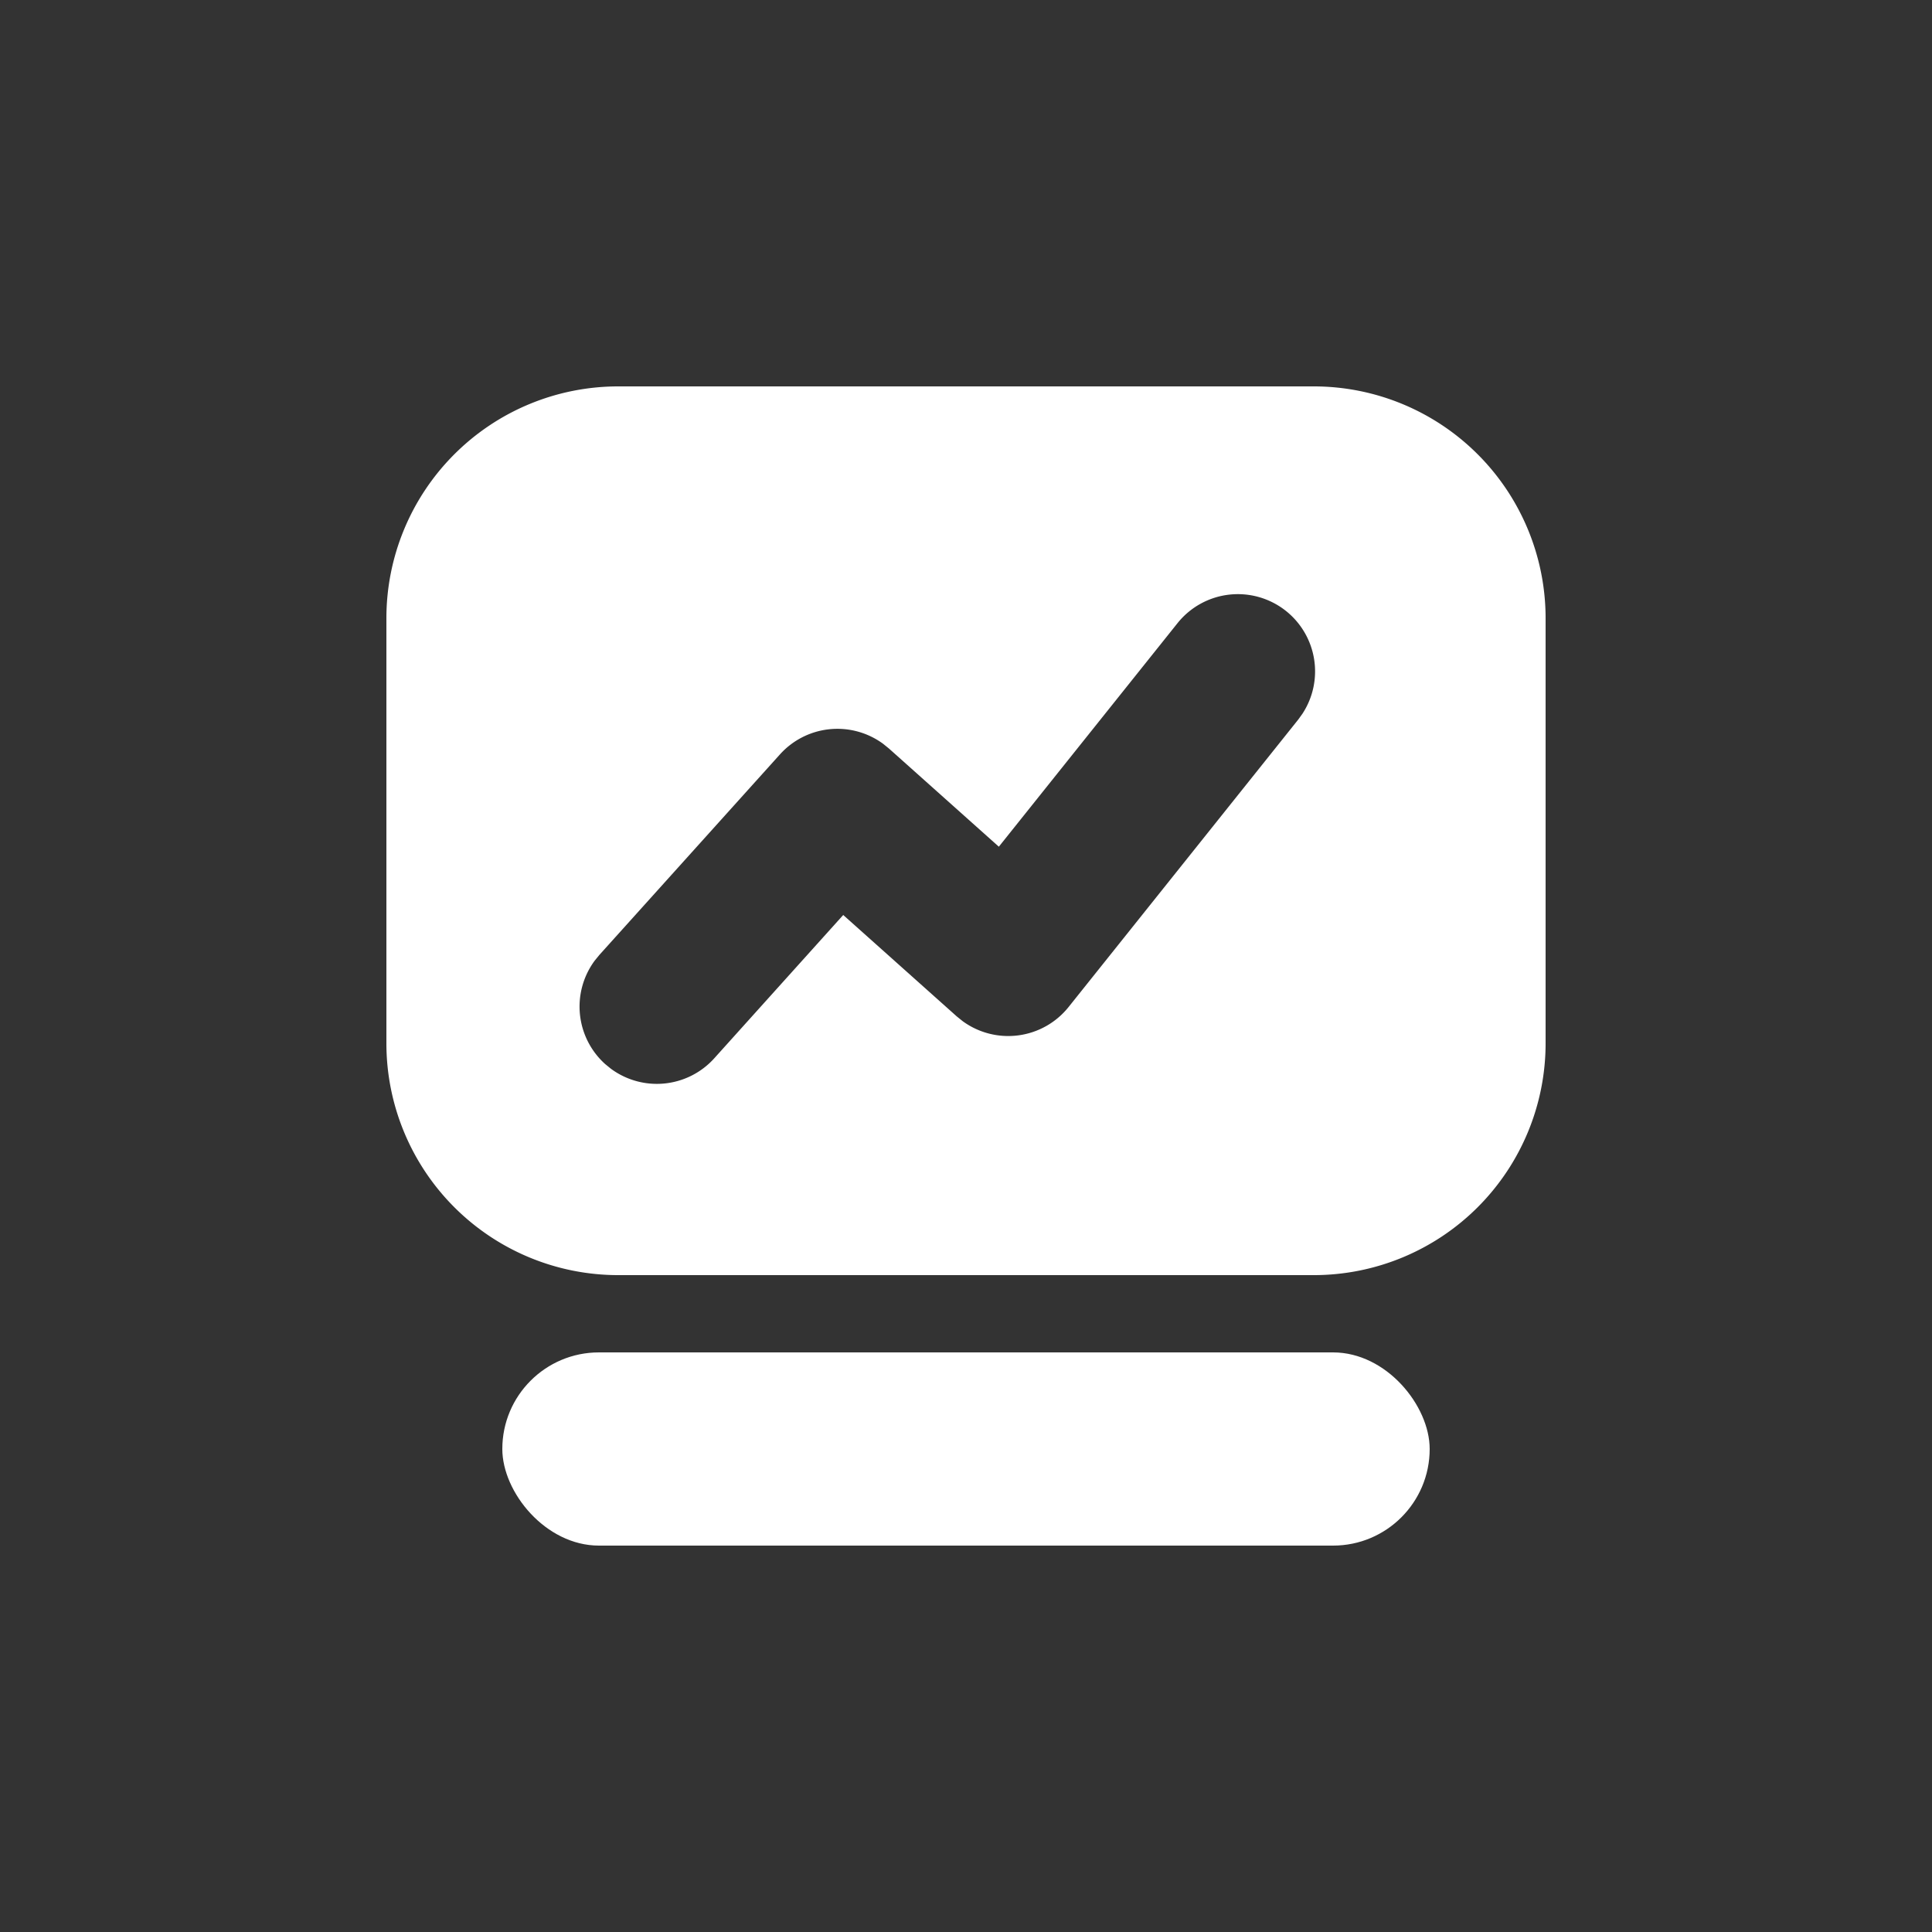 <?xml version="1.0"?>
<svg xmlns="http://www.w3.org/2000/svg" width="40" height="40" viewBox="0 0 40 40">
  <rect x="0" y="0" width="40" height="40" fill="#333333" stroke="none"/>
  <title>bbpd_&#x4E86;&#x89E3;&#x8FD0;&#x8425;&#x6570;&#x636E;&#x5907;&#x4EFD;</title>
  <g fill="none" fill-rule="evenodd">
    <path fill="#FFF" d="M27.2 8a4.8 4.8 0 0 1 4.8 4.8v8.8a4.8 4.8 0 0 1-4.8 4.8H12.8A4.8 4.8 0 0 1 8 21.6v-8.8A4.8 4.8 0 0 1 12.8 8h14.4zm-.573 4.651a1.6 1.6 0 0 0-2.248.251L20.68 17.53l-2.277-2.034-.12-.097a1.6 1.6 0 0 0-2.135.22L12.41 19.77l-.098.12a1.6 1.6 0 0 0 .217 2.14l.119.097a1.6 1.6 0 0 0 2.14-.216l2.67-2.967 2.35 2.099.124.1a1.6 1.6 0 0 0 2.192-.294l4.753-5.949.09-.125a1.6 1.6 0 0 0-.34-2.124z"/>
    <rect width="19.2" height="4" x="10.4" y="28" fill="#FFF" rx="2"/>
    <path d="M0 0h40v40H0z"/>
  </g>
</svg>
